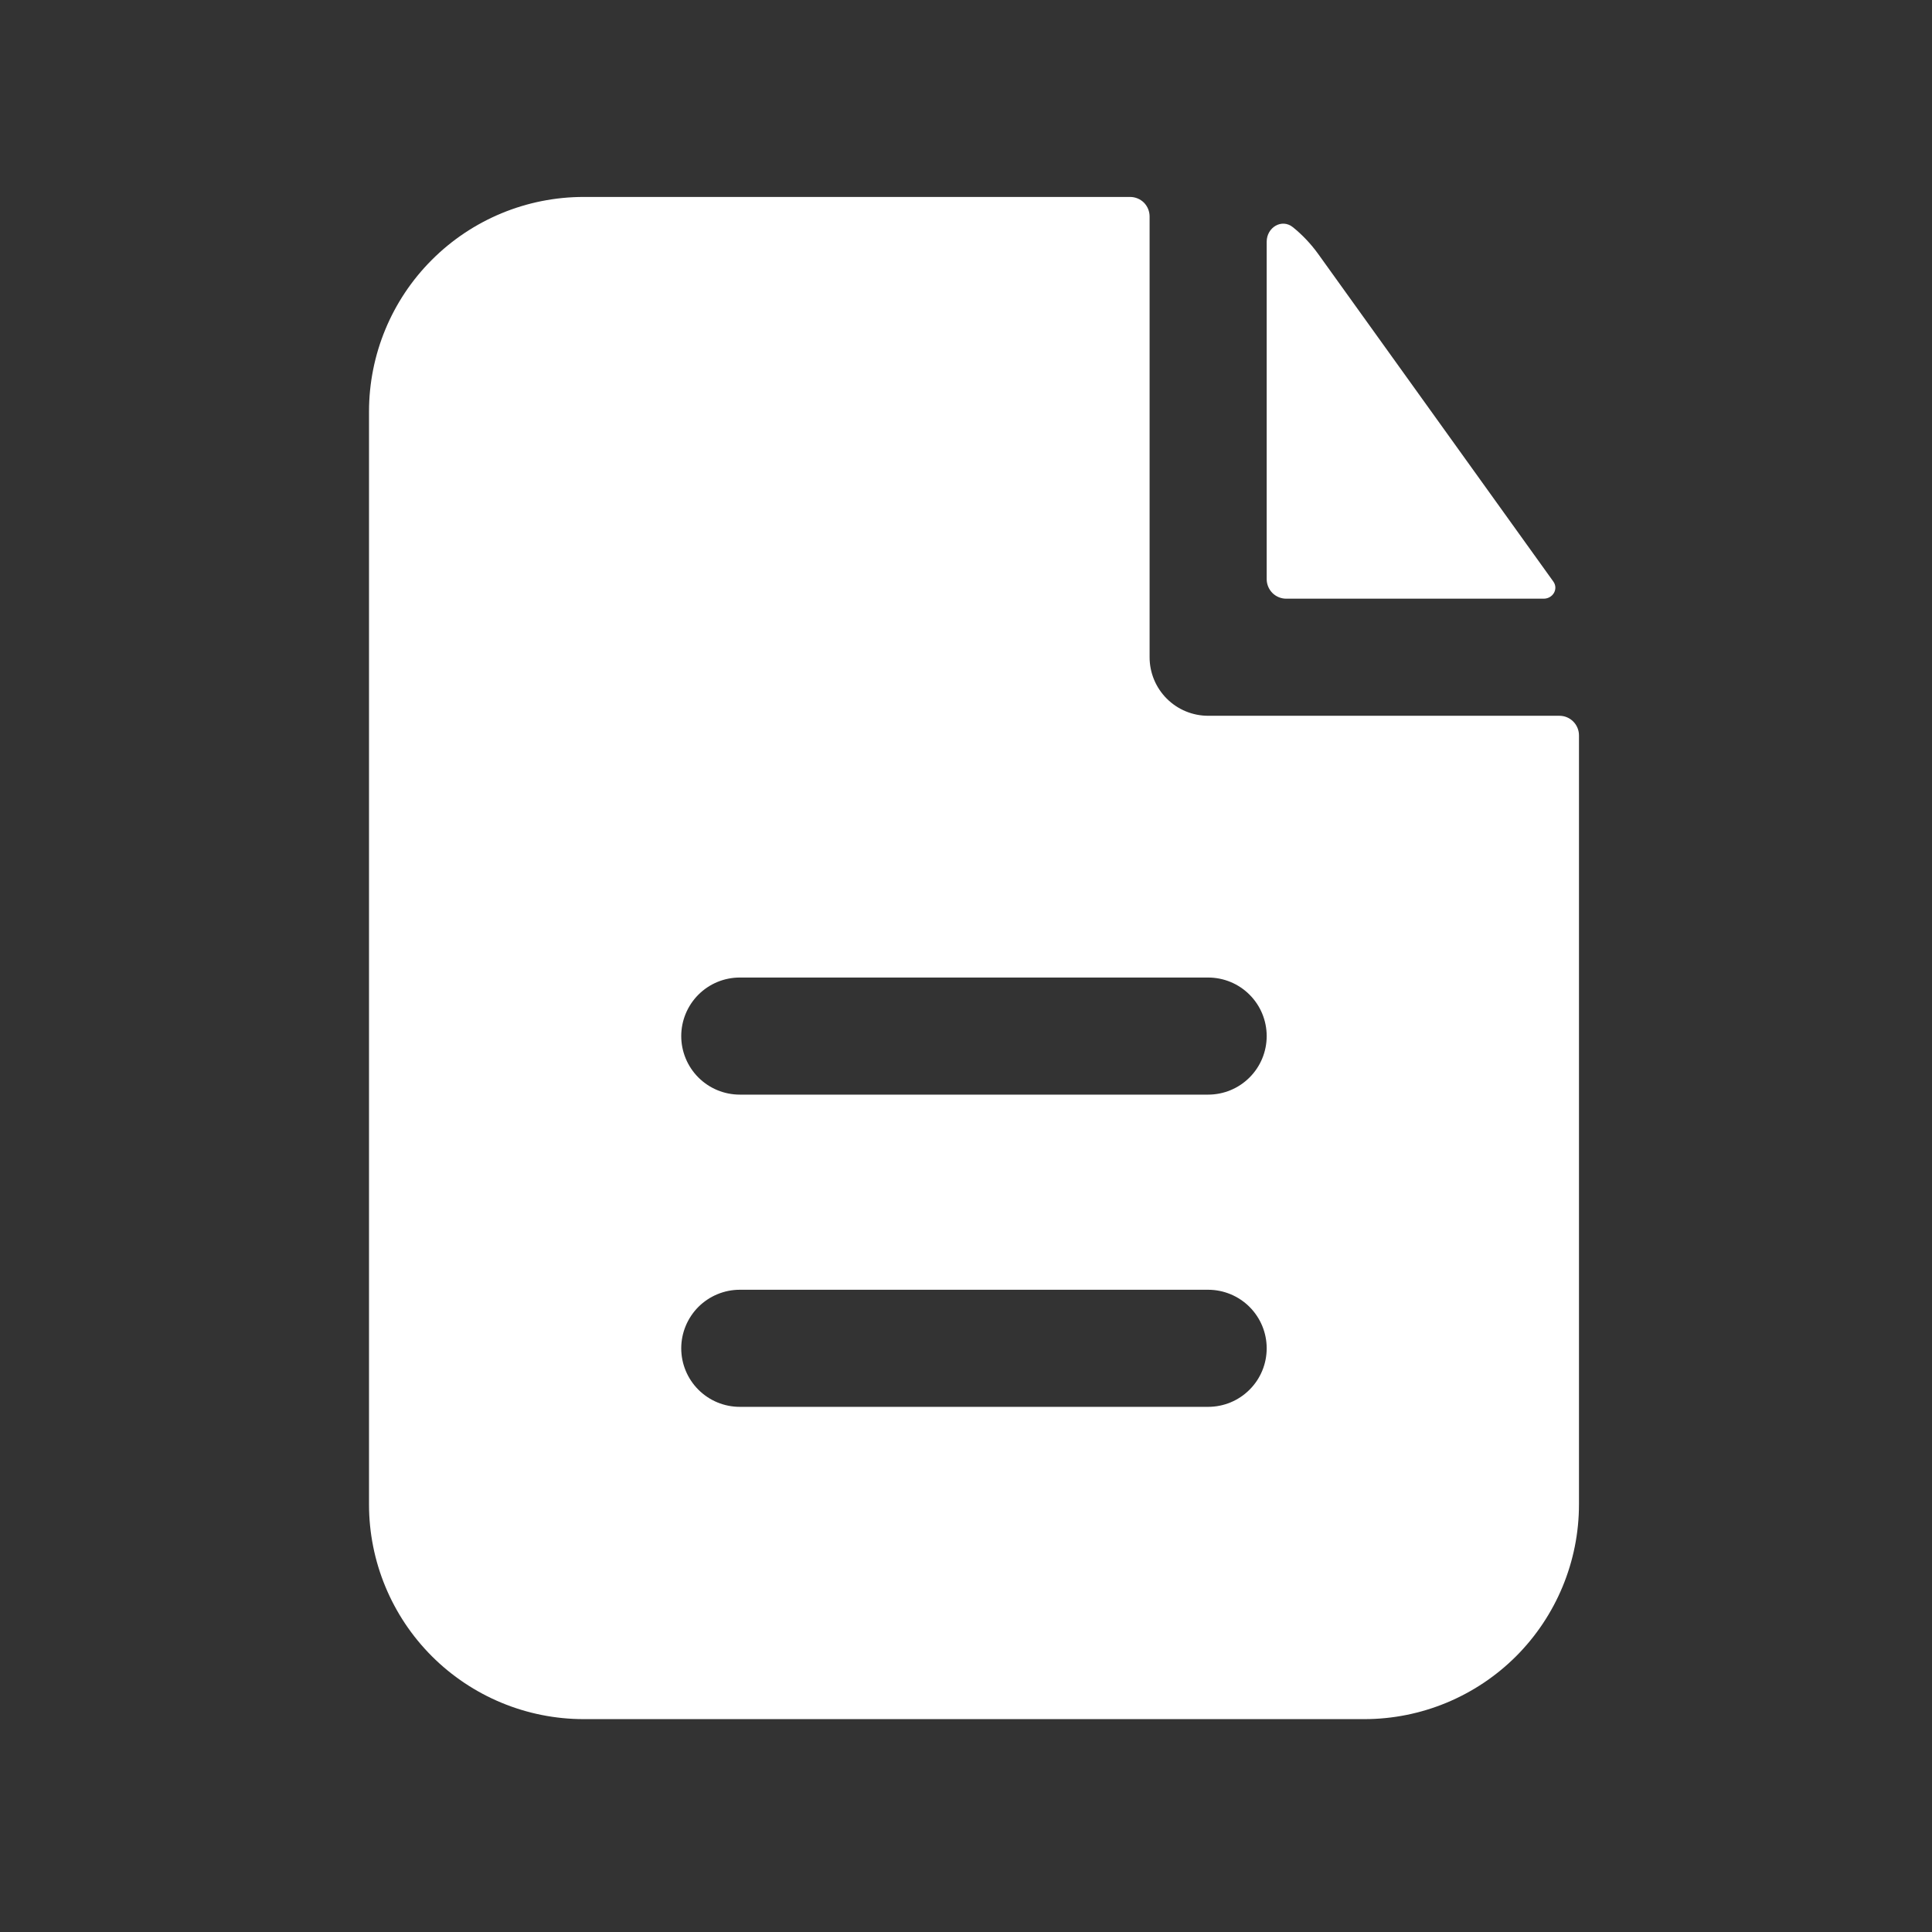 <svg width="33" height="33" viewBox="0 0 33 33" fill="none" xmlns="http://www.w3.org/2000/svg">
<rect x="0" y="0" width="33" height="33" fill="#333333" stroke="none"/>
<path fill-rule="evenodd" clip-rule="evenodd" d="M19.636 3.697C19.636 3.609 19.601 3.524 19.539 3.461C19.476 3.399 19.391 3.364 19.303 3.364H9.97C8.997 3.364 8.065 3.75 7.377 4.438C6.689 5.125 6.303 6.058 6.303 7.03V25.697C6.303 26.669 6.689 27.602 7.377 28.29C8.065 28.977 8.997 29.364 9.97 29.364H23.303C24.275 29.364 25.208 28.977 25.896 28.29C26.583 27.602 26.97 26.669 26.97 25.697V12.56C26.97 12.471 26.934 12.386 26.872 12.324C26.809 12.261 26.725 12.226 26.636 12.226H20.636C20.371 12.226 20.117 12.121 19.929 11.933C19.742 11.746 19.636 11.492 19.636 11.226V3.697ZM20.636 16.697C20.901 16.697 21.156 16.802 21.343 16.99C21.531 17.177 21.636 17.432 21.636 17.697C21.636 17.962 21.531 18.217 21.343 18.404C21.156 18.592 20.901 18.697 20.636 18.697H12.636C12.371 18.697 12.117 18.592 11.929 18.404C11.742 18.217 11.636 17.962 11.636 17.697C11.636 17.432 11.742 17.177 11.929 16.99C12.117 16.802 12.371 16.697 12.636 16.697H20.636ZM20.636 22.03C20.901 22.03 21.156 22.136 21.343 22.323C21.531 22.511 21.636 22.765 21.636 23.03C21.636 23.296 21.531 23.55 21.343 23.737C21.156 23.925 20.901 24.03 20.636 24.03H12.636C12.371 24.03 12.117 23.925 11.929 23.737C11.742 23.55 11.636 23.296 11.636 23.03C11.636 22.765 11.742 22.511 11.929 22.323C12.117 22.136 12.371 22.03 12.636 22.03H20.636Z" fill="white"/>
<path d="M21.636 4.129C21.636 3.884 21.894 3.728 22.084 3.881C22.246 4.012 22.39 4.164 22.515 4.337L26.532 9.933C26.623 10.061 26.524 10.226 26.367 10.226H21.97C21.881 10.226 21.797 10.191 21.734 10.129C21.672 10.066 21.636 9.981 21.636 9.893V4.129Z" fill="white"/>
</svg>
